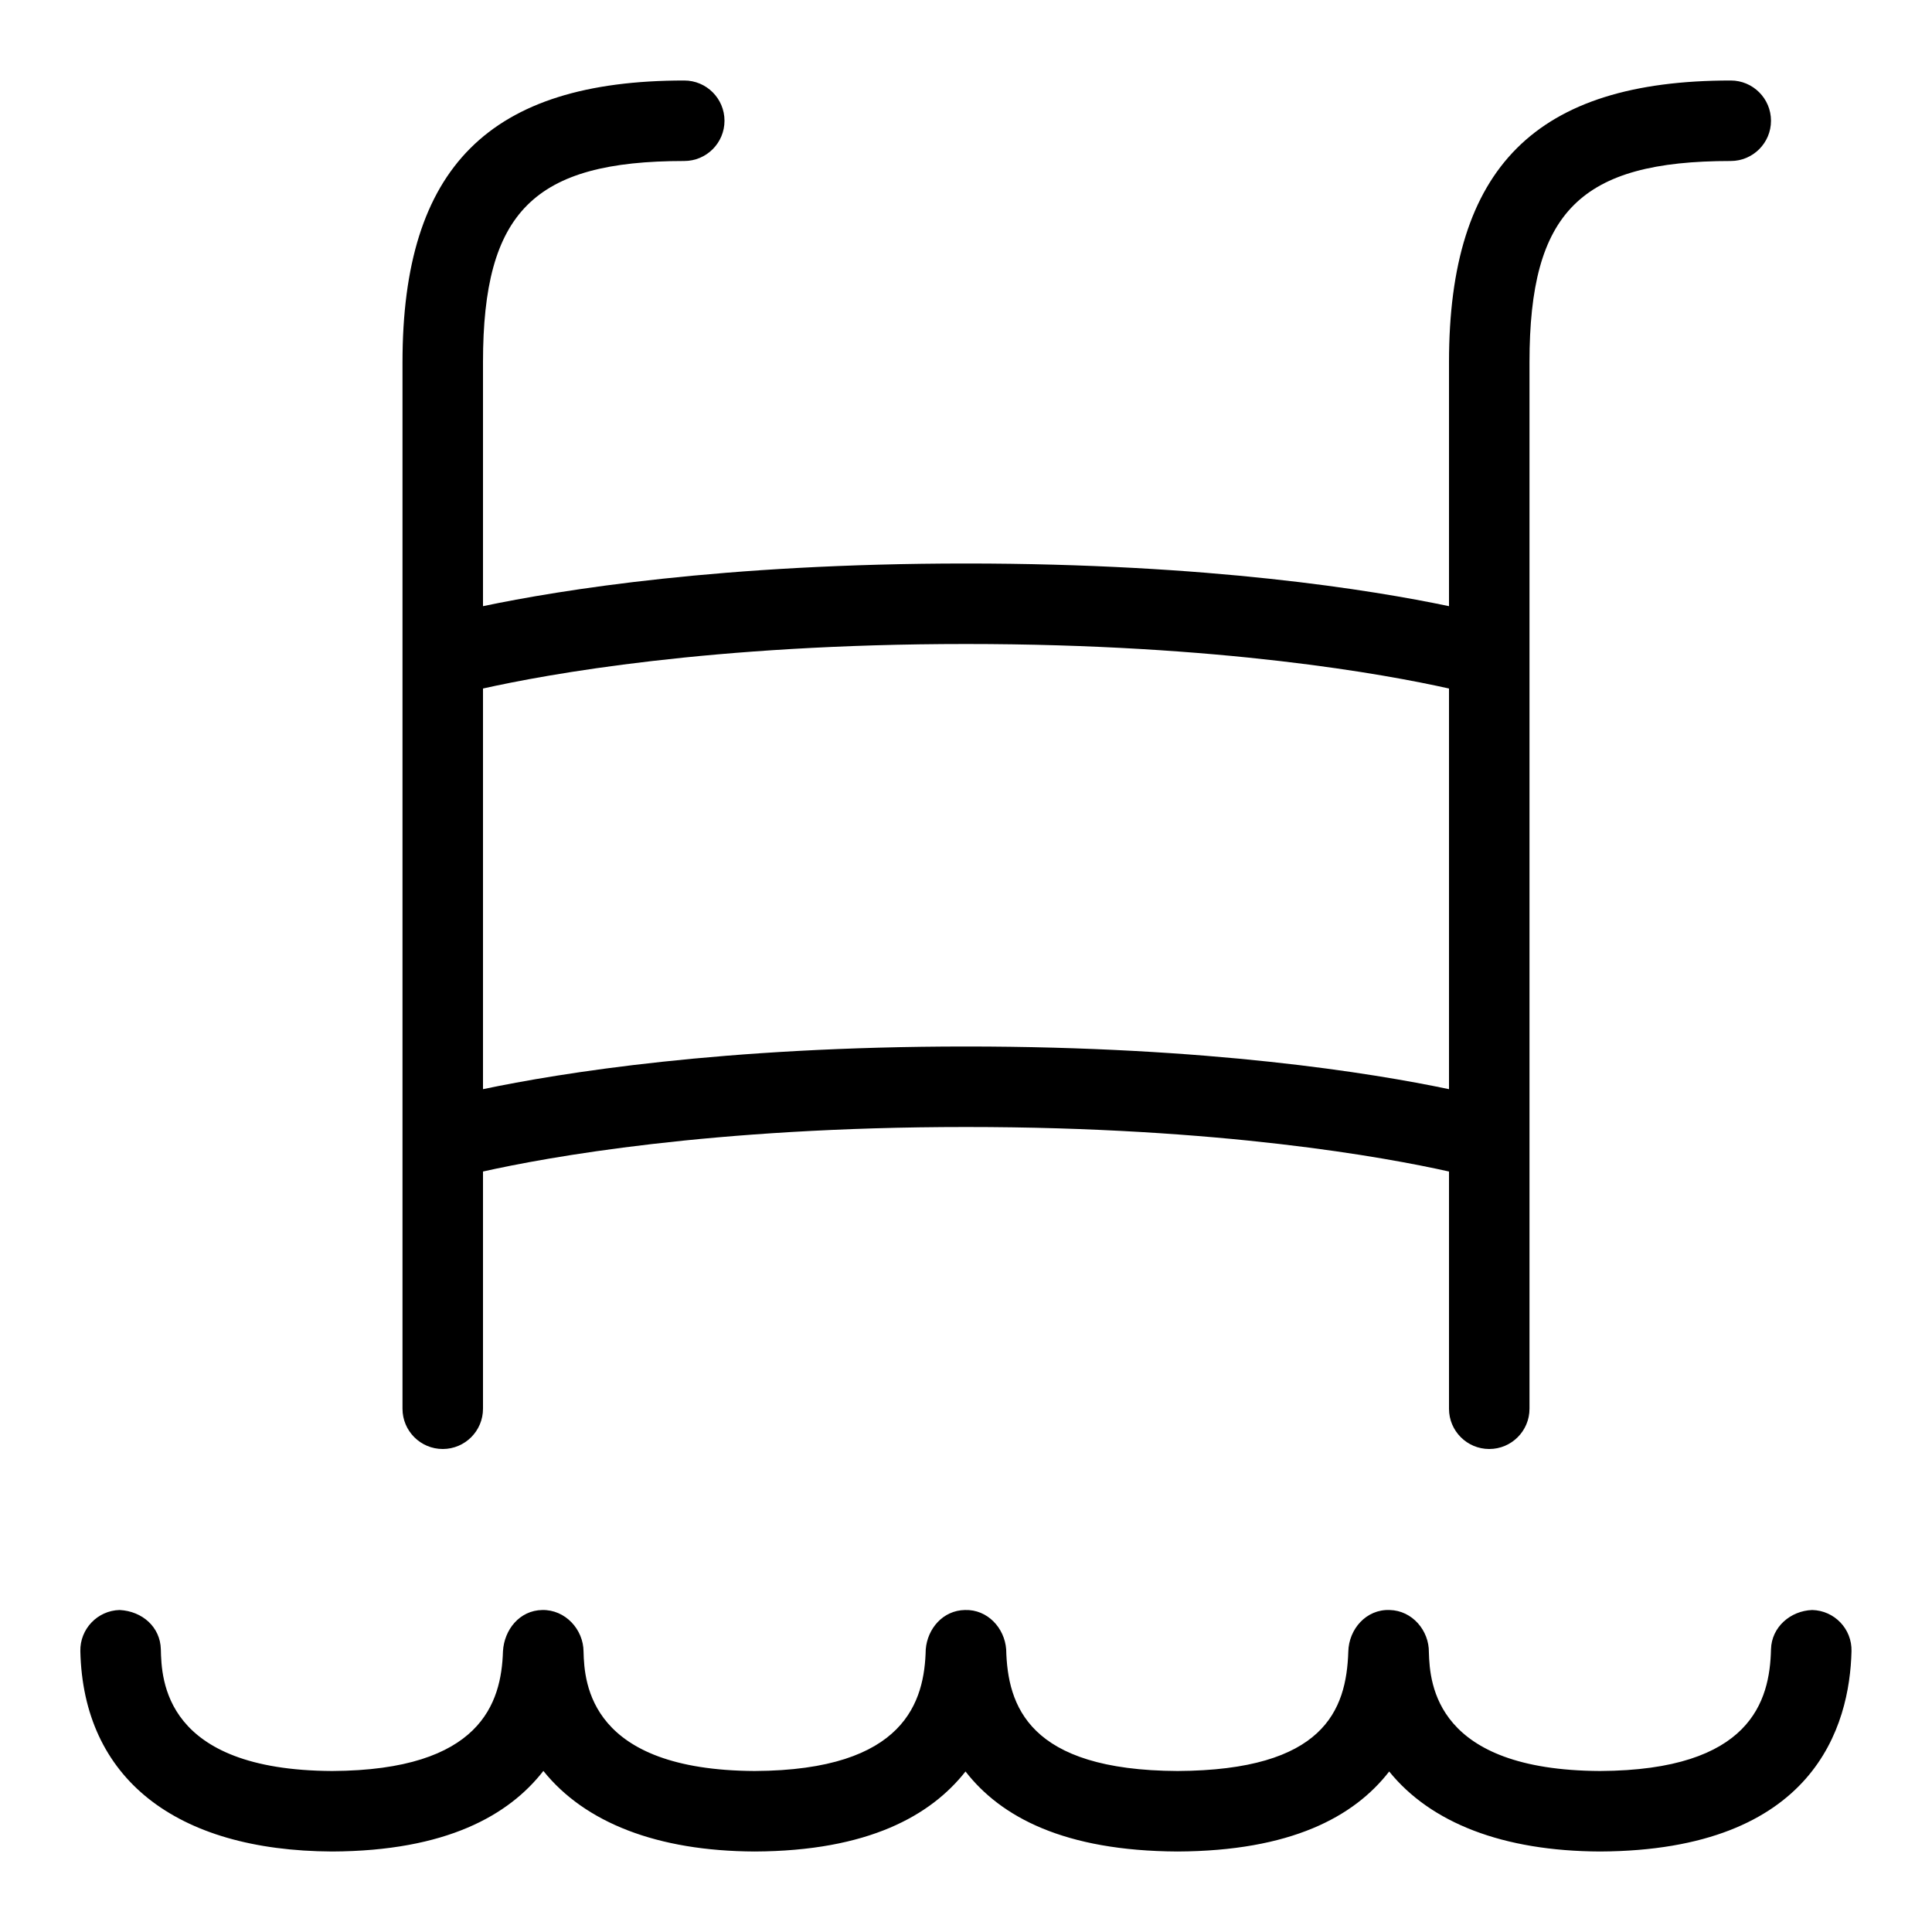 <svg id="Layer_1" viewBox="0 0 24 24" xmlns="http://www.w3.org/2000/svg" data-name="Layer 1"><path d="m23 20.512c-.022.924-.457 2.476-3.124 2.488-1.208-.005-2.103-.356-2.619-.994-.437.564-1.223.988-2.63.994-1.409-.007-2.195-.43-2.633-.994-.431.547-1.207.988-2.618.994-1.213-.005-2.111-.359-2.626-1.001-.429.551-1.206.995-2.624 1.001-1.953-.009-3.092-.916-3.128-2.488-.006-.276.213-.505.488-.512.284.015.505.213.512.488.009.372.034 1.502 2.128 1.512 1.849-.009 2.102-.846 2.122-1.487.015-.267.205-.508.488-.513.286-.006.512.241.513.518.01.396.079 1.472 2.127 1.482 1.872-.009 2.109-.867 2.124-1.512.021-.255.212-.483.487-.488.281-.009.492.224.512.488.017.699.273 1.503 2.128 1.512 1.815-.009 2.098-.75 2.122-1.482.006-.28.222-.529.514-.518.282.007.49.256.487.525.011.4.089 1.465 2.126 1.475 1.872-.009 2.109-.867 2.124-1.512.007-.276.241-.478.512-.488.276.007.495.235.488.512zm-18-3.012v-13c0-2.421 1.079-3.5 3.5-3.5.276 0 .5.224.5.5s-.224.5-.5.5c-1.869 0-2.5.631-2.5 2.5v3.03c.955-.2 2.974-.53 6-.53s5.045.33 6 .53v-3.03c0-2.421 1.079-3.5 3.5-3.5.276 0 .5.224.5.5s-.224.5-.5.5c-1.869 0-2.5.631-2.5 2.5v13c0 .276-.224.5-.5.5s-.5-.224-.5-.5v-2.947c-.778-.174-2.831-.553-6-.553s-5.222.379-6 .553v2.947c0 .276-.224.5-.5.5s-.5-.224-.5-.5zm1-8.947v4.977c.955-.2 2.974-.53 6-.53s5.045.33 6 .53v-4.977c-.778-.174-2.831-.553-6-.553s-5.222.379-6 .553z"/></svg>